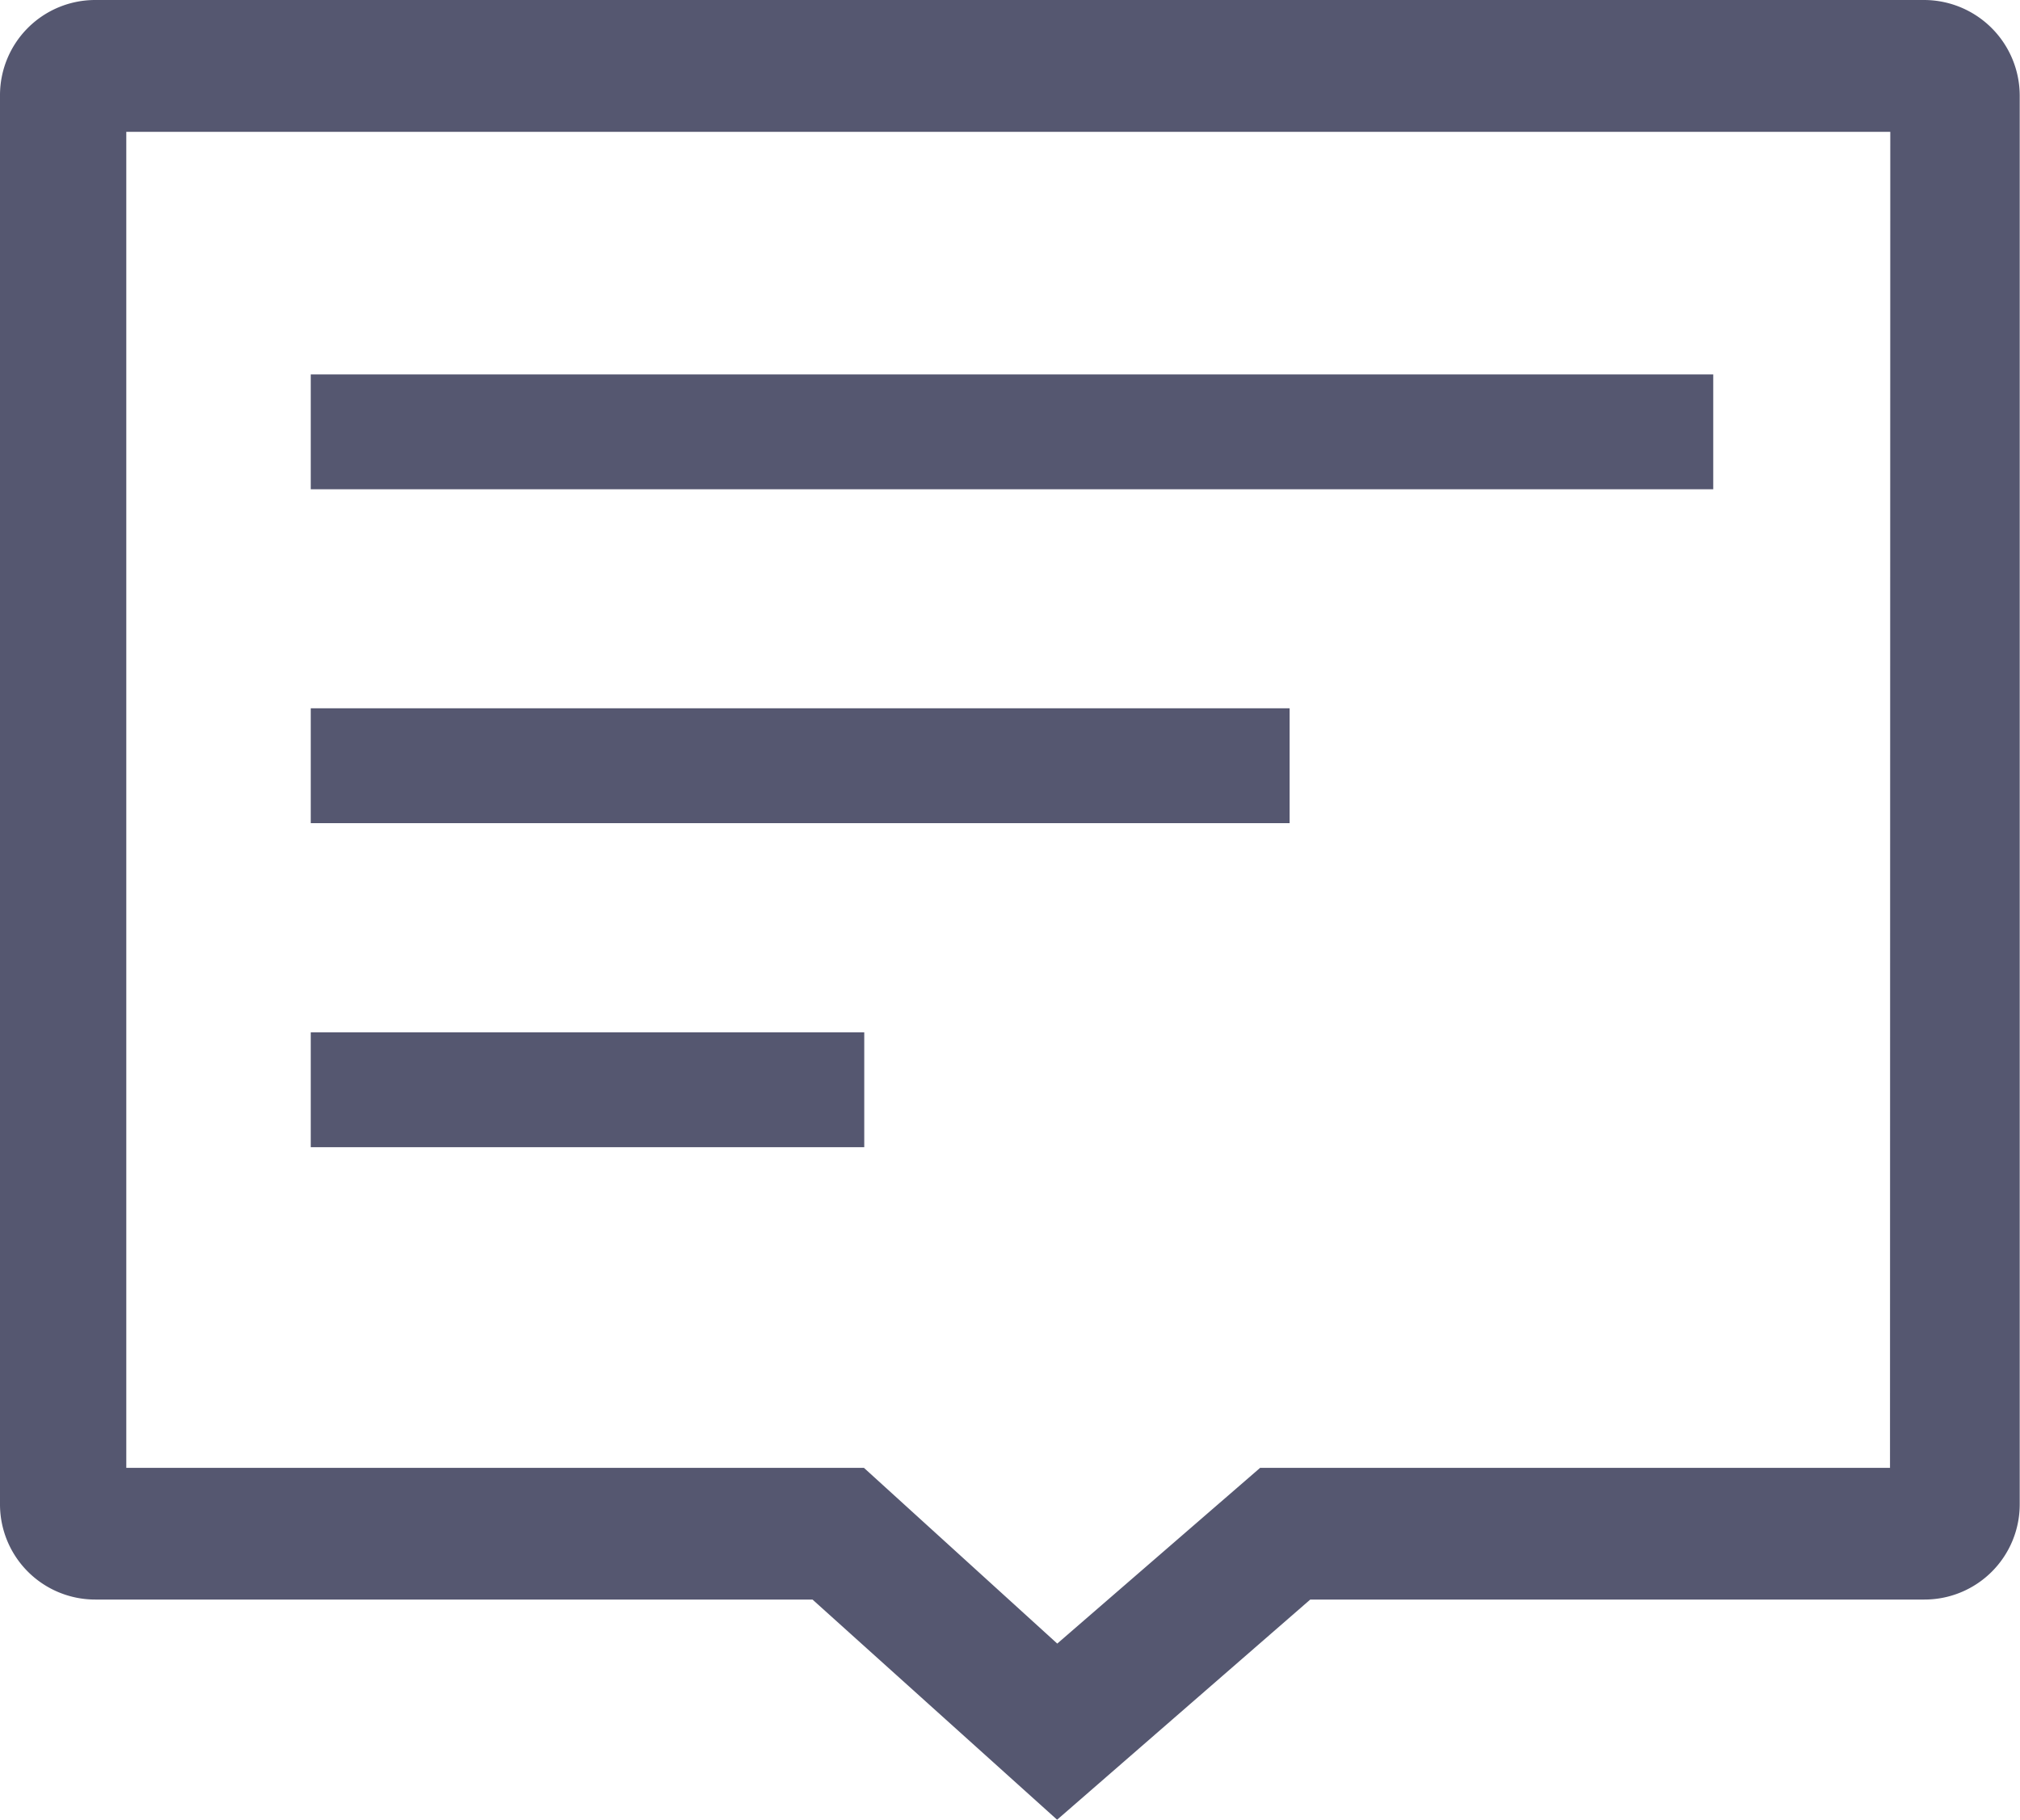 <svg xmlns="http://www.w3.org/2000/svg" width="14.171" height="12.769" viewBox="0 0 14.171 12.769">
  <defs>
    <style>
      .cls-1 {
        fill: #555770;
      }
    </style>
  </defs>
  <g id="tabbar-bike" transform="translate(-161.3 -169)">
    <path id="路径_3" data-name="路径 3" class="cls-1" d="M174.8,169H161.969a.668.668,0,0,0-.669.669v9.886a.668.668,0,0,0,.669.669H167l1.716,1.545,1.776-1.545H174.8a.668.668,0,0,0,.669-.669v-9.884A.672.672,0,0,0,174.8,169Zm-.241,10.3H170.14l-1.423,1.233-1.356-1.233h-5.175v-9.375h12.375Zm0,0" transform="translate(0 0)"/>
    <path id="路径_4" data-name="路径 4" class="cls-1" d="M261.4,310.2h9.839v.806H261.4Zm0,2.343h6.867v.806H261.4Zm0,2.274h3.883v.806H261.4Zm0,0" transform="translate(-97.92 -138.573)"/>
  </g>
</svg>
